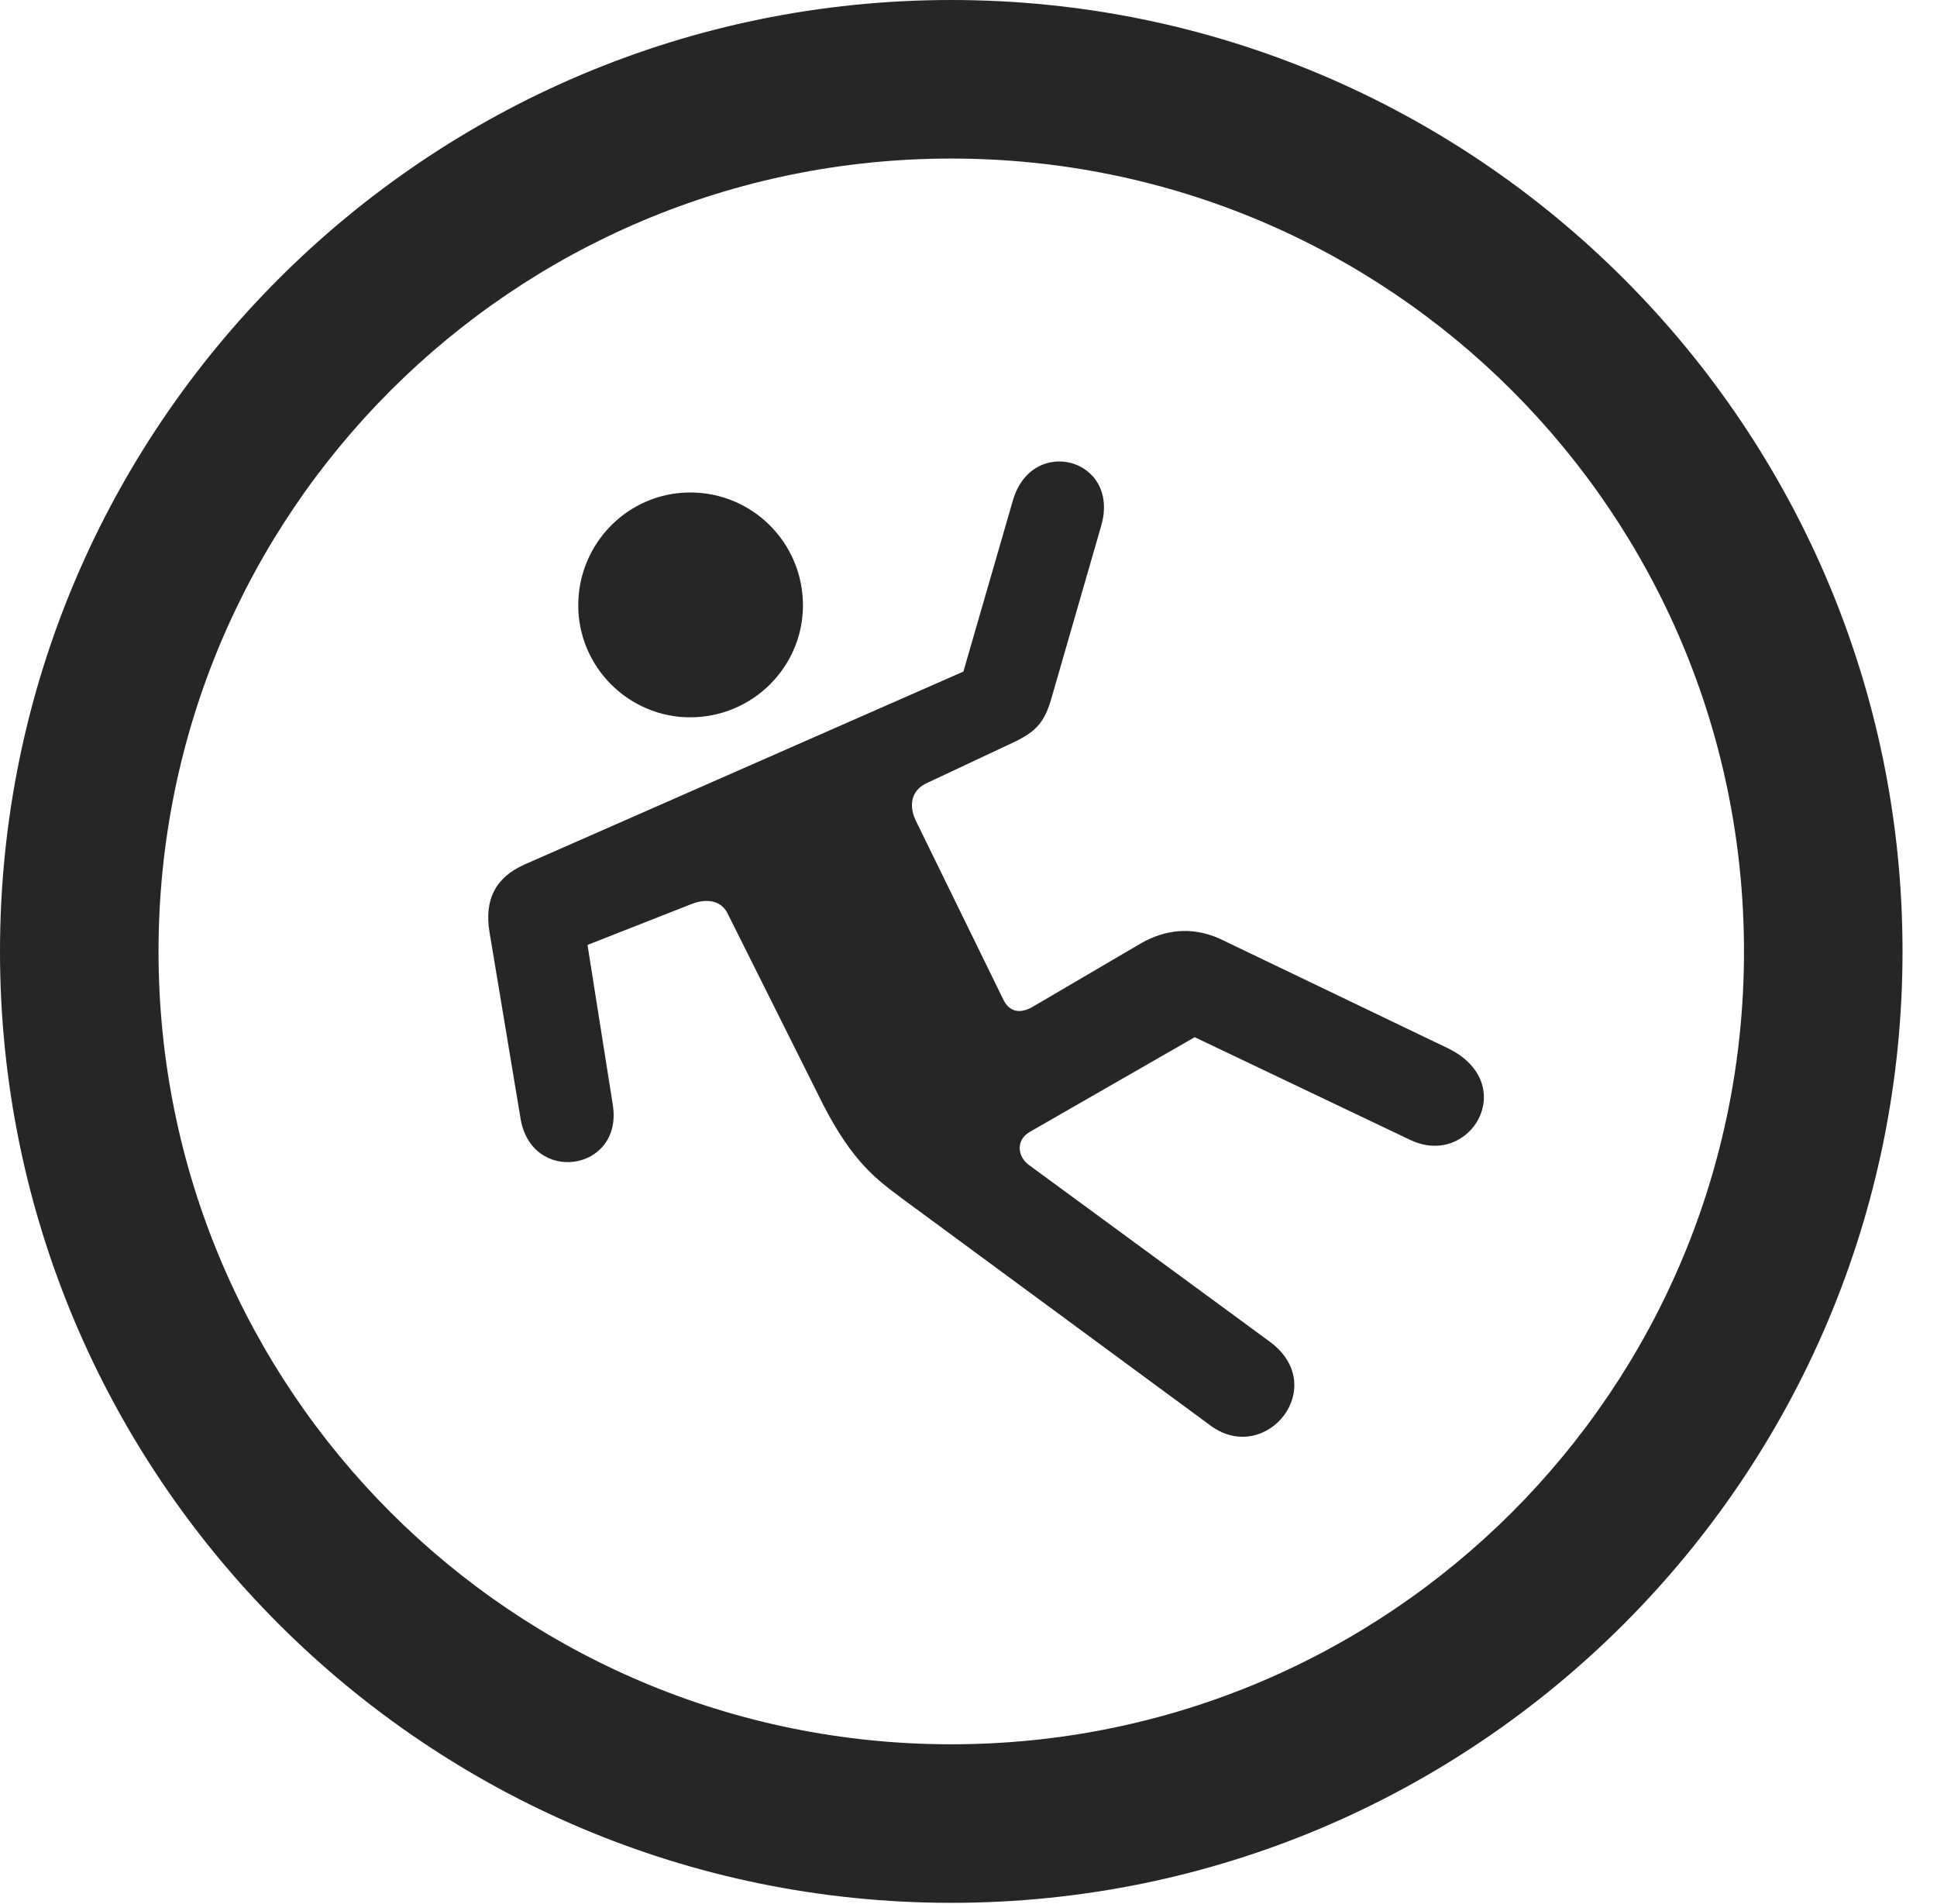<?xml version="1.0" encoding="UTF-8"?>
<!--Generator: Apple Native CoreSVG 326-->
<!DOCTYPE svg
PUBLIC "-//W3C//DTD SVG 1.1//EN"
       "http://www.w3.org/Graphics/SVG/1.1/DTD/svg11.dtd">
<svg version="1.1" xmlns="http://www.w3.org/2000/svg" xmlns:xlink="http://www.w3.org/1999/xlink" viewBox="0 0 20.283 19.932">
 <g>
  <rect height="19.932" opacity="0" width="20.283" x="0" y="0"/>
  <path d="M9.961 19.922C15.459 19.922 19.922 15.459 19.922 9.961C19.922 4.463 15.459 0 9.961 0C4.463 0 0 4.463 0 9.961C0 15.459 4.463 19.922 9.961 19.922ZM9.961 18.262C5.371 18.262 1.66 14.551 1.66 9.961C1.66 5.371 5.371 1.66 9.961 1.66C14.551 1.66 18.262 5.371 18.262 9.961C18.262 14.551 14.551 18.262 9.961 18.262Z" fill="black" fill-opacity="0.85"/>
  <path d="M7.227 7.51C7.881 7.51 8.408 6.982 8.408 6.338C8.408 5.684 7.881 5.156 7.227 5.156C6.582 5.156 6.055 5.684 6.055 6.338C6.055 6.982 6.582 7.51 7.227 7.51ZM5.127 9.766L5.449 11.699C5.557 12.412 6.533 12.266 6.416 11.562L6.152 9.893L7.246 9.463C7.402 9.404 7.559 9.424 7.627 9.58L8.623 11.572C8.936 12.178 9.189 12.354 9.434 12.539L12.685 14.932C13.262 15.342 13.935 14.512 13.291 14.043L10.762 12.188C10.645 12.09 10.645 11.924 10.791 11.846L12.51 10.859L14.766 11.934C15.4 12.236 15.918 11.348 15.166 10.977L12.764 9.824C12.471 9.697 12.197 9.736 11.953 9.873L10.82 10.537C10.674 10.625 10.566 10.586 10.508 10.469L9.6 8.613C9.512 8.447 9.531 8.271 9.717 8.193L10.547 7.803C10.83 7.676 10.928 7.588 11.006 7.324L11.533 5.498C11.729 4.795 10.801 4.551 10.605 5.244L10.088 7.031L5.488 9.053C5.186 9.189 5.068 9.424 5.127 9.766Z" fill="black" fill-opacity="0.85"/>
 </g>
</svg>
